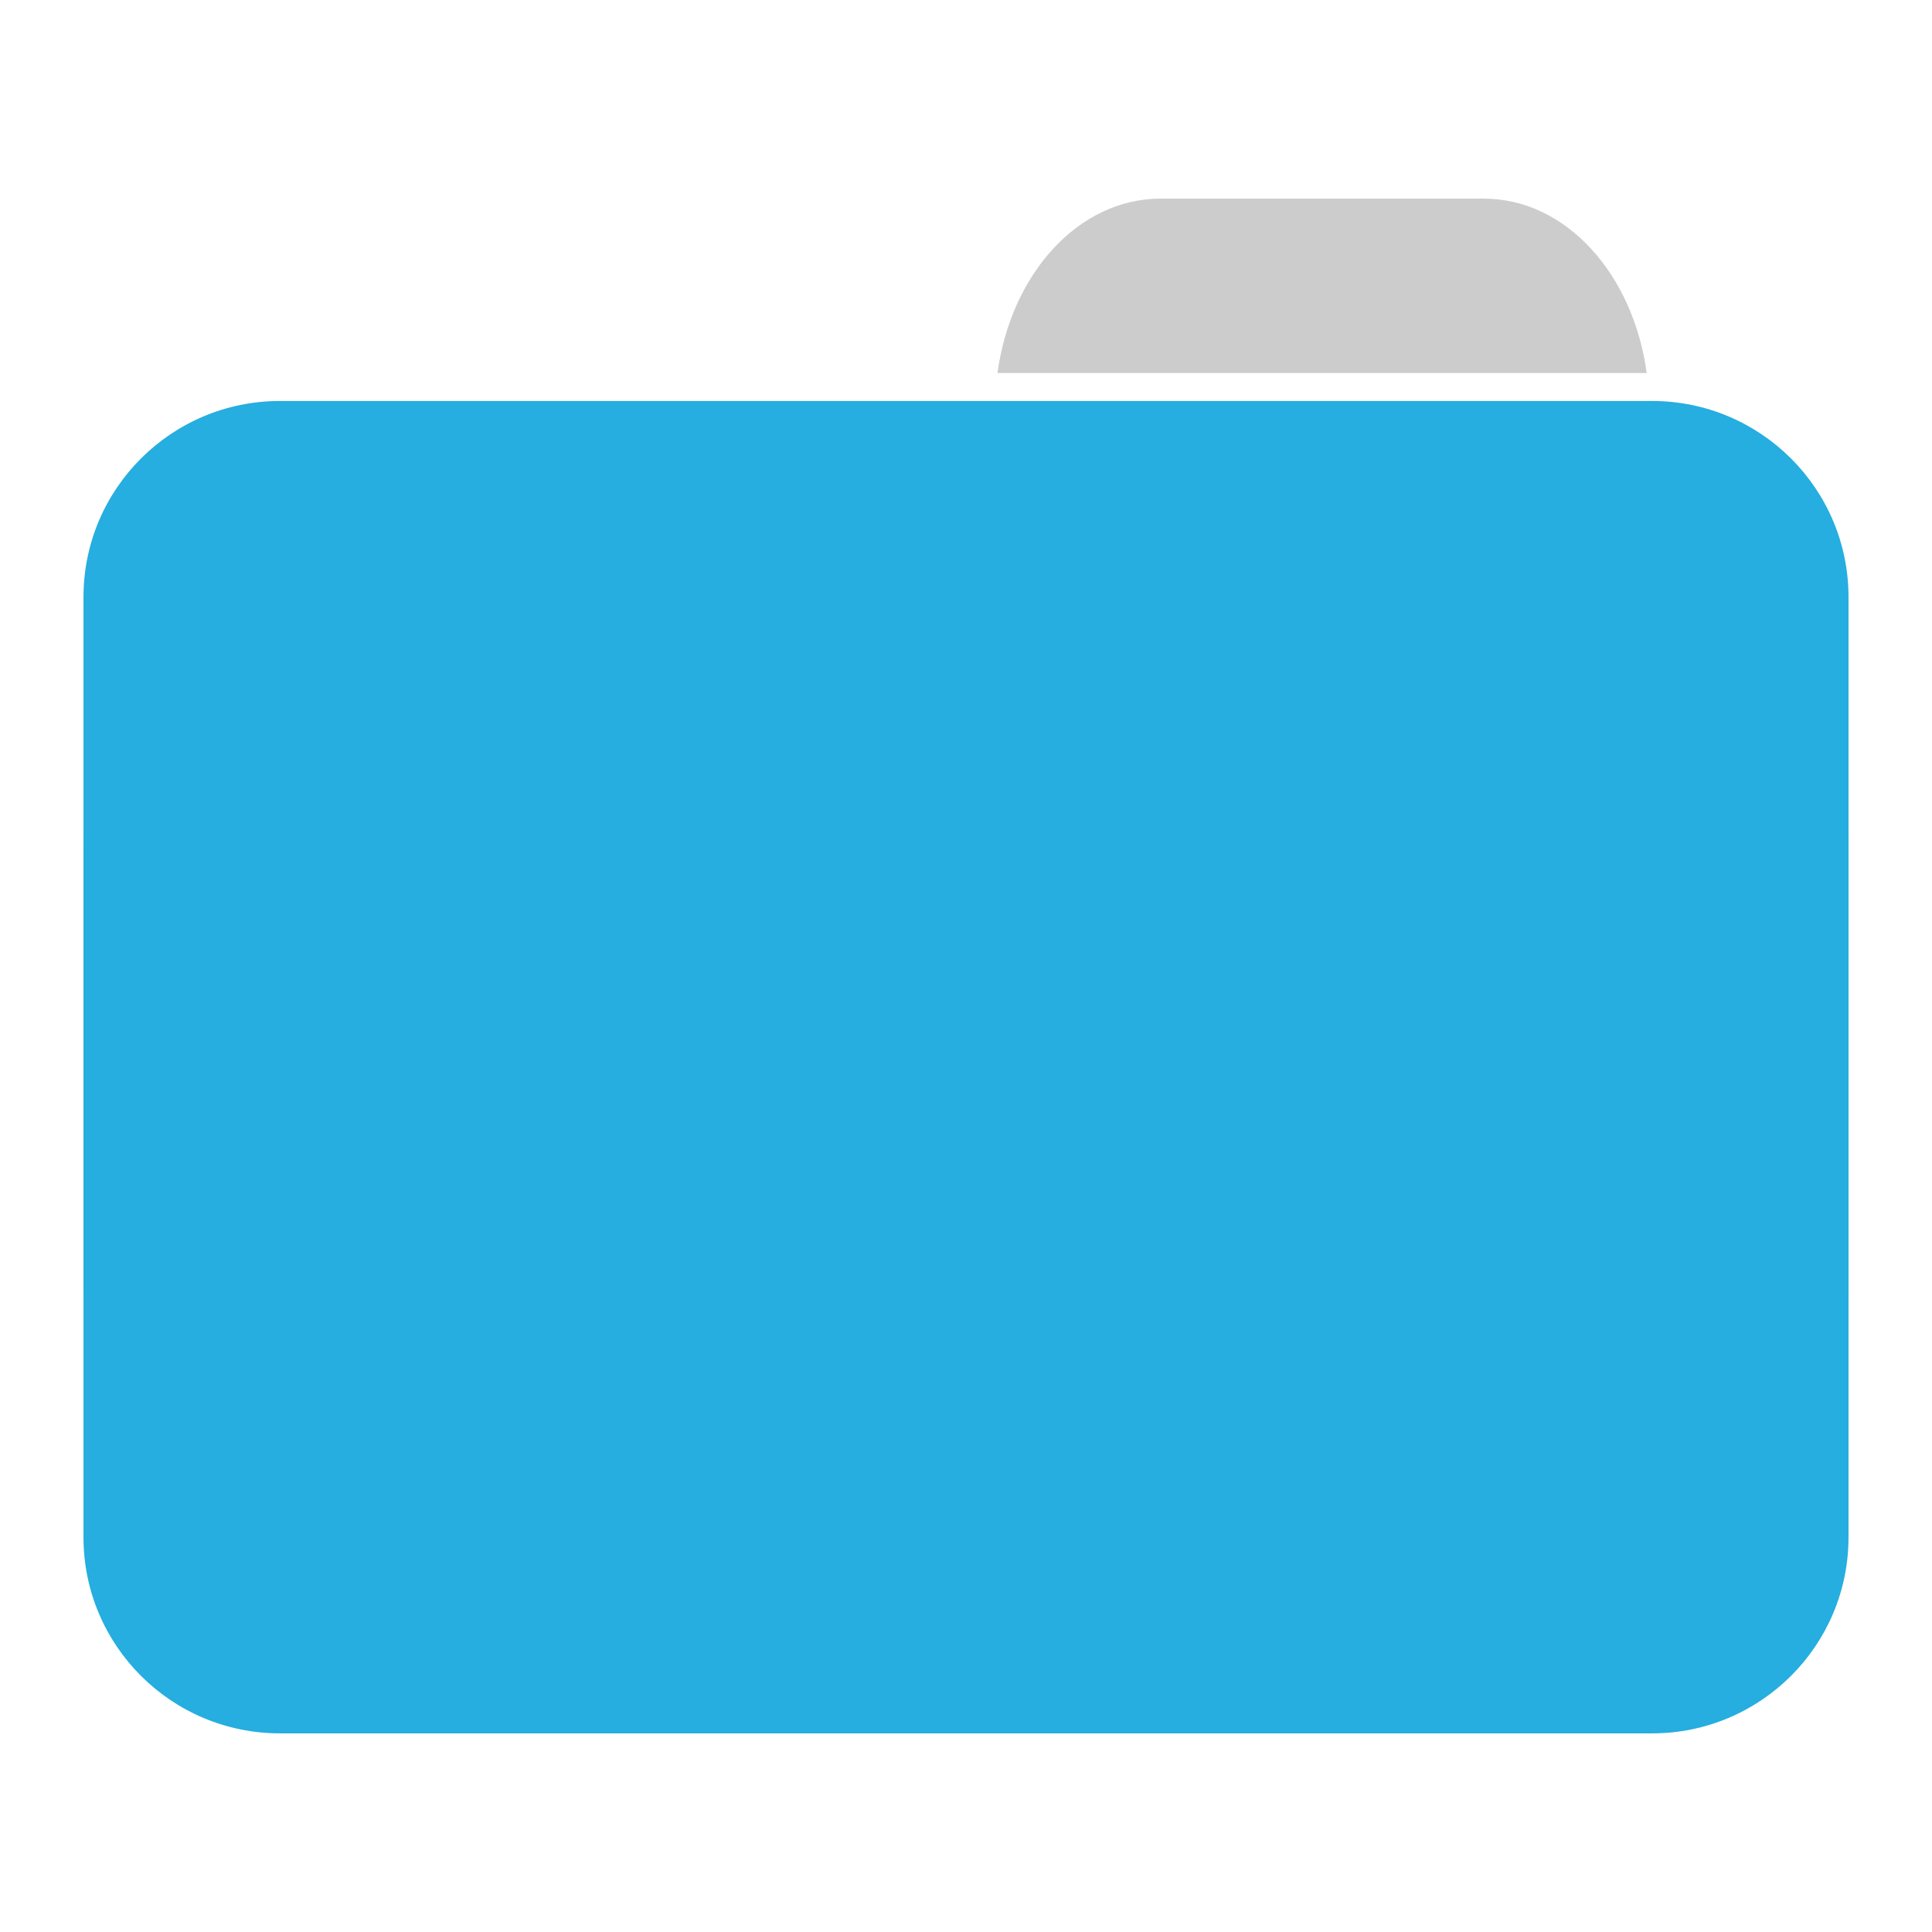 
<svg xmlns="http://www.w3.org/2000/svg" xmlns:xlink="http://www.w3.org/1999/xlink" width="128px" height="128px" viewBox="0 0 128 128" version="1.1">
<g id="surface1">
<path style=" stroke:none;fill-rule:nonzero;fill:rgb(80%,80%,80%);fill-opacity:1;" d="M 76.887 13.16 C 71.453 13.16 66.977 18.137 66.086 24.715 L 109.098 24.715 C 108.207 18.137 103.734 13.16 98.305 13.16 Z M 76.887 13.16 "/>
<path style=" stroke:none;fill-rule:nonzero;fill:rgb(14.51%,68.235%,87.451%);fill-opacity:1;" d="M 18.551 26.566 L 109.449 26.566 C 116.641 26.566 122.469 32.383 122.469 39.559 L 122.469 85.148 C 122.469 92.32 116.641 98.141 109.449 98.141 L 18.551 98.141 C 11.359 98.141 5.531 92.32 5.531 85.148 L 5.531 39.559 C 5.531 32.383 11.359 26.566 18.551 26.566 Z M 18.551 26.566 "/>
<path style=" stroke:none;fill-rule:nonzero;fill:rgb(14.51%,68.235%,87.451%);fill-opacity:1;" d="M 18.551 43.266 L 109.449 43.266 C 116.641 43.266 122.469 49.086 122.469 56.258 L 122.469 101.848 C 122.469 109.023 116.641 114.84 109.449 114.84 L 18.551 114.84 C 11.359 114.84 5.531 109.023 5.531 101.848 L 5.531 56.258 C 5.531 49.086 11.359 43.266 18.551 43.266 Z M 18.551 43.266 "/>
</g>
</svg>

